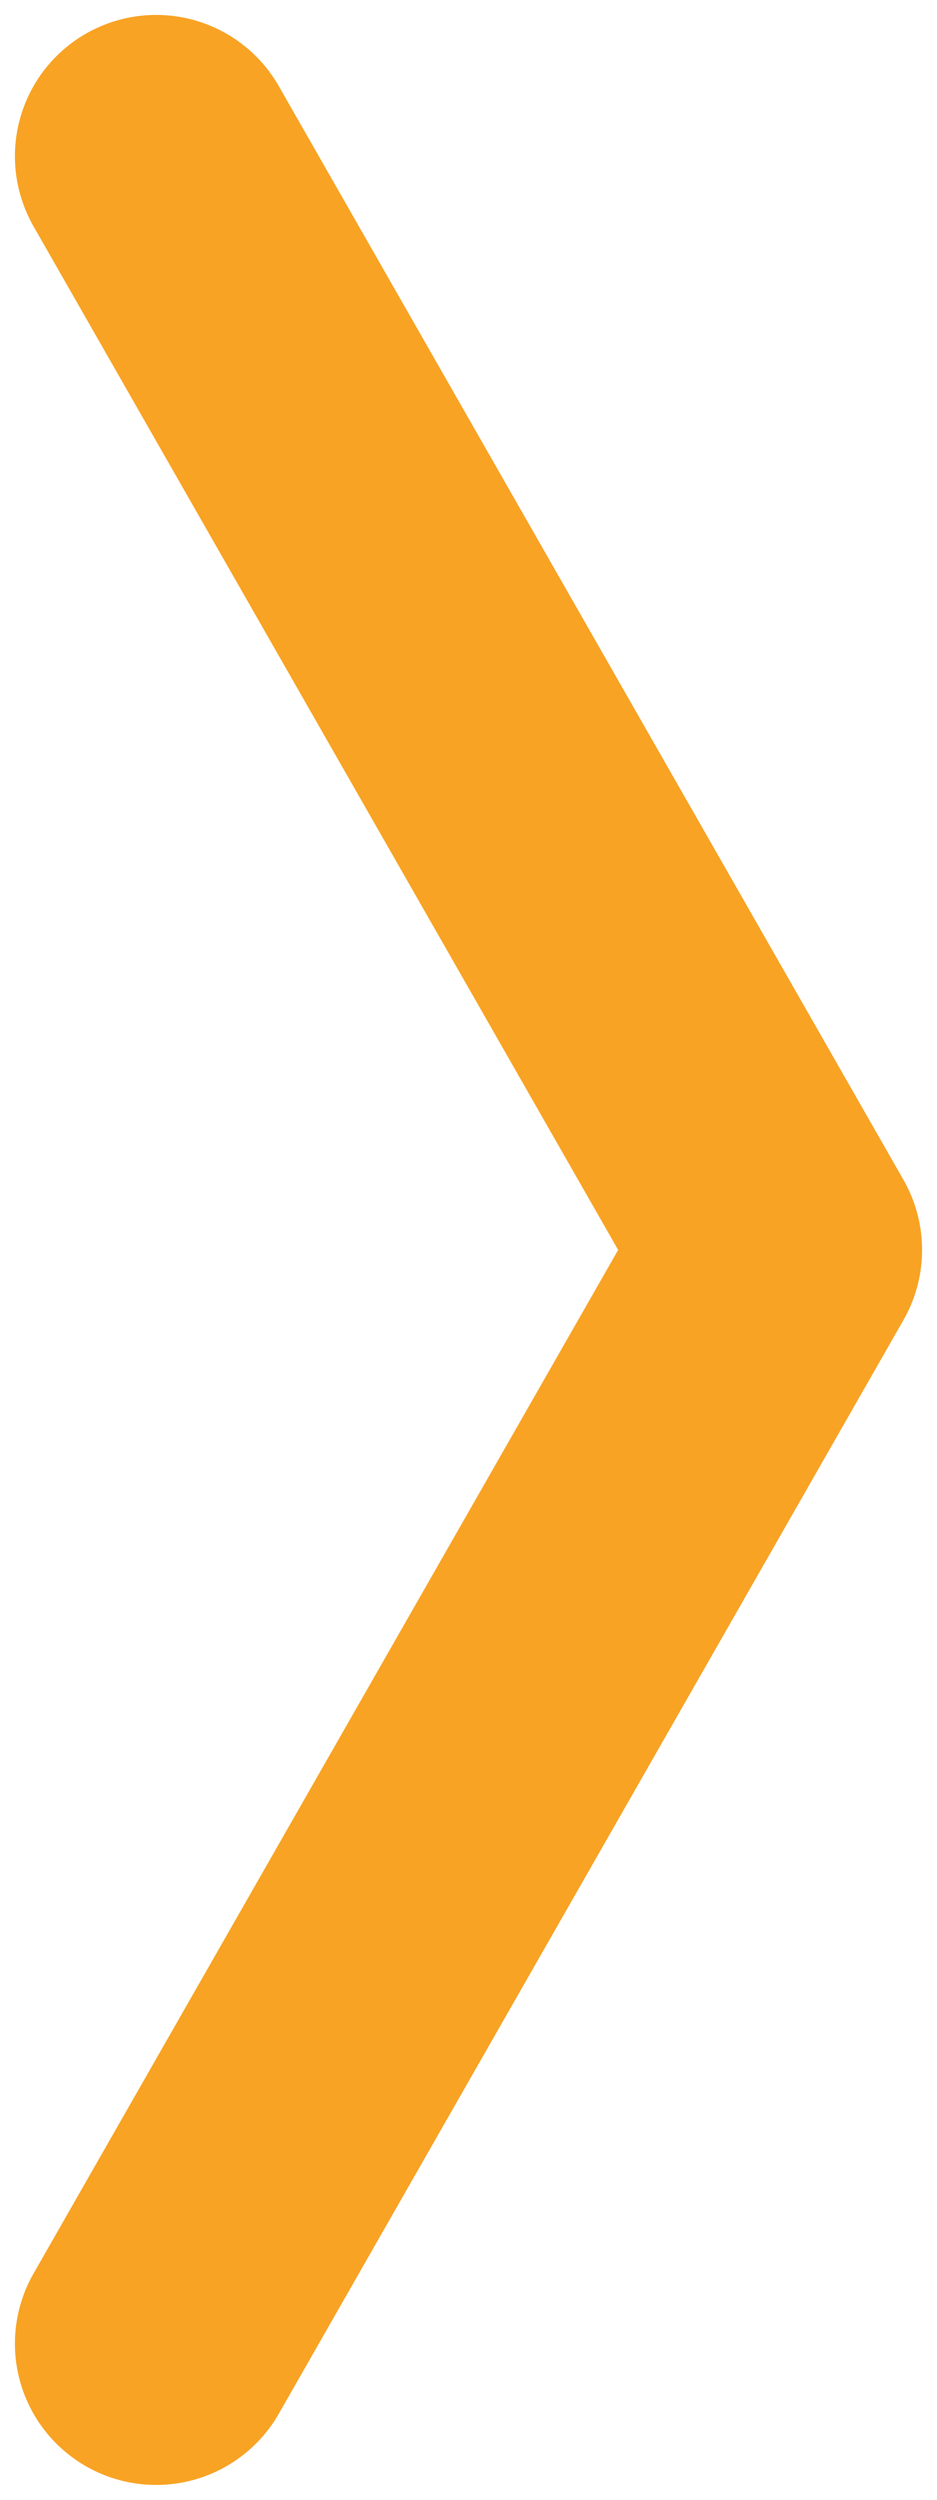 <svg width="6" height="16" viewBox="0 0 6 16" fill="none" xmlns="http://www.w3.org/2000/svg">
<path d="M1 15L5 8L1 1" stroke="#F8A324" stroke-width="1.809" stroke-linecap="round" stroke-linejoin="round"/>
</svg>
